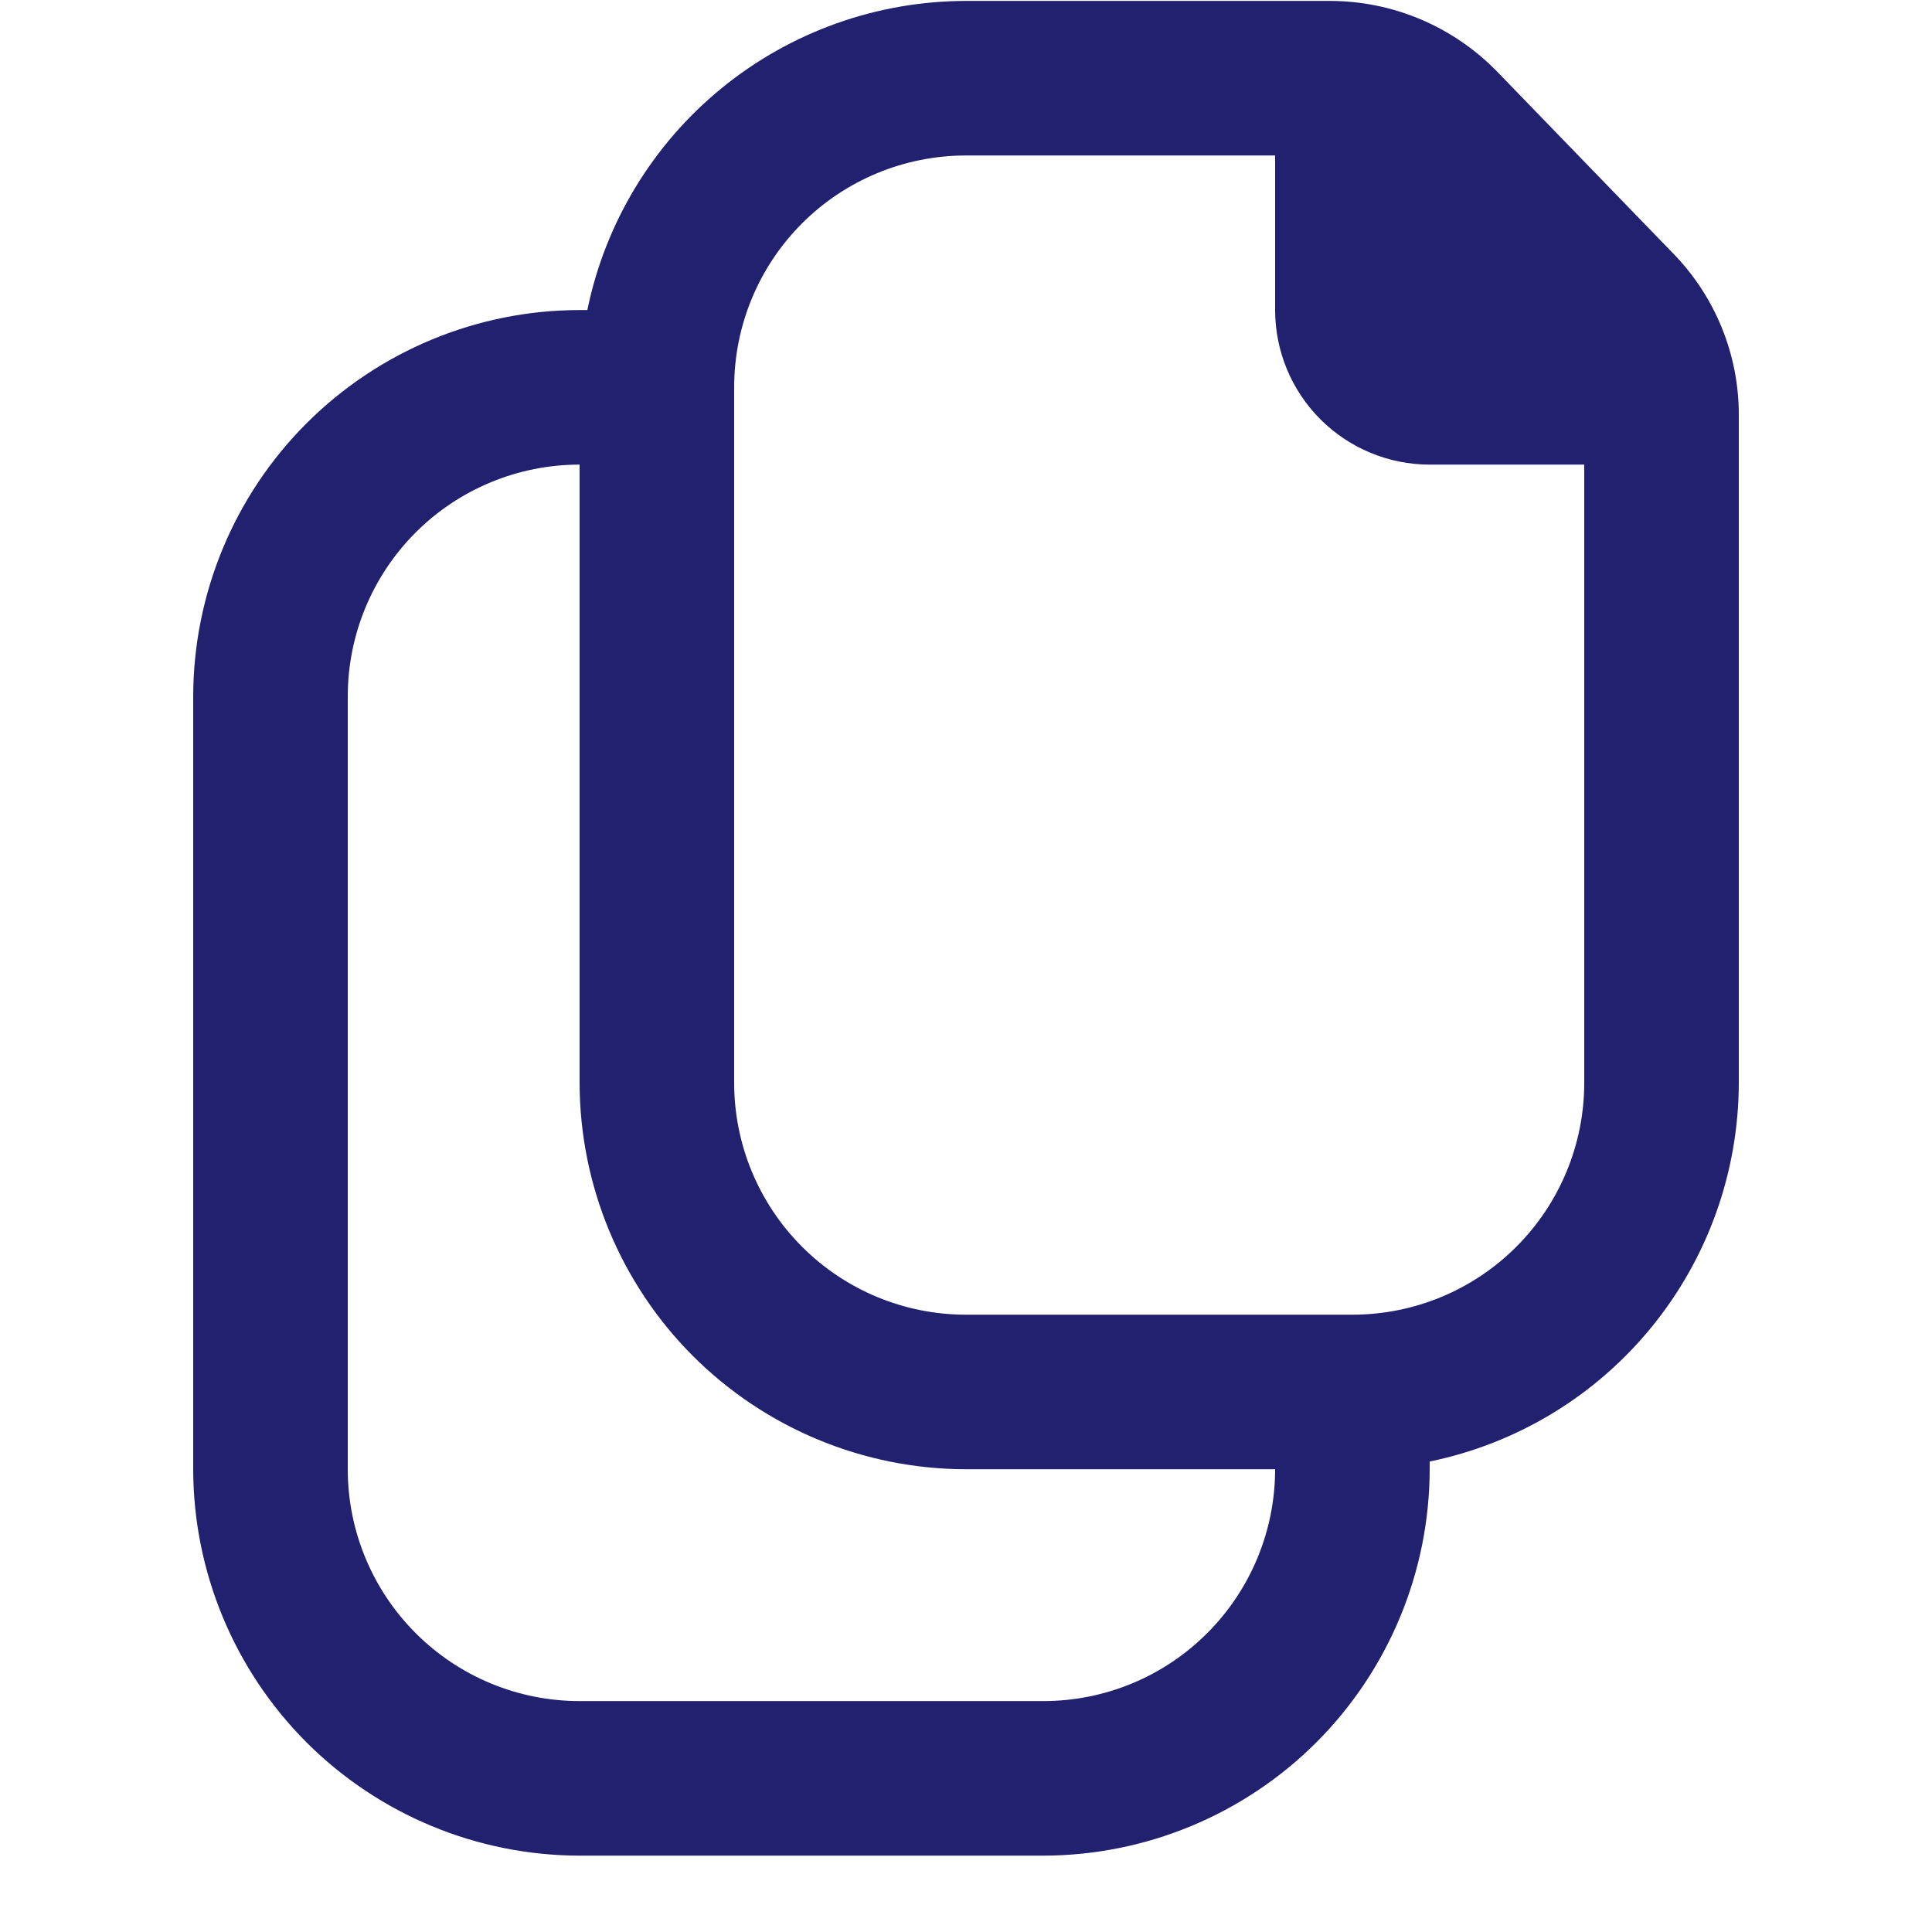 <svg width="25" height="25" viewBox="0 0 25 25" fill="none" xmlns="http://www.w3.org/2000/svg">
<g clip-path="url(#clip0_734_3392)">
<path d="M21.655 3.284L19.371 0.925C19.09 0.637 18.755 0.408 18.385 0.251C18.015 0.094 17.617 0.013 17.215 0.012L12.5 0.012C11.348 0.013 10.231 0.412 9.339 1.14C8.446 1.869 7.832 2.883 7.6 4.012H7.5C6.174 4.013 4.904 4.541 3.966 5.478C3.029 6.415 2.502 7.686 2.5 9.012V19.012C2.502 20.337 3.029 21.608 3.966 22.546C4.904 23.483 6.174 24.01 7.5 24.012H13.5C14.826 24.01 16.096 23.483 17.034 22.546C17.971 21.608 18.498 20.337 18.5 19.012V18.912C19.629 18.68 20.643 18.066 21.371 17.173C22.1 16.28 22.498 15.164 22.5 14.012V5.372C22.502 4.592 22.198 3.843 21.655 3.284ZM13.5 22.012H7.5C6.704 22.012 5.941 21.696 5.379 21.133C4.816 20.57 4.5 19.807 4.5 19.012V9.012C4.5 8.216 4.816 7.453 5.379 6.89C5.941 6.328 6.704 6.012 7.5 6.012V14.012C7.502 15.337 8.029 16.608 8.966 17.546C9.904 18.483 11.174 19.01 12.5 19.012H16.5C16.5 19.807 16.184 20.57 15.621 21.133C15.059 21.696 14.296 22.012 13.5 22.012ZM17.5 17.012H12.5C11.704 17.012 10.941 16.696 10.379 16.133C9.816 15.57 9.5 14.807 9.5 14.012V5.012C9.5 4.216 9.816 3.453 10.379 2.89C10.941 2.328 11.704 2.012 12.5 2.012H16.5V4.012C16.5 4.542 16.711 5.051 17.086 5.426C17.461 5.801 17.97 6.012 18.5 6.012H20.5V14.012C20.5 14.807 20.184 15.57 19.621 16.133C19.059 16.696 18.296 17.012 17.5 17.012Z" fill="#21216F"/>
</g>
<defs>
<clipPath id="clip0_734_3392">
<rect width="24" height="24" fill="white" transform="translate(0.5 0.012)"/>
</clipPath>
</defs>
</svg>
